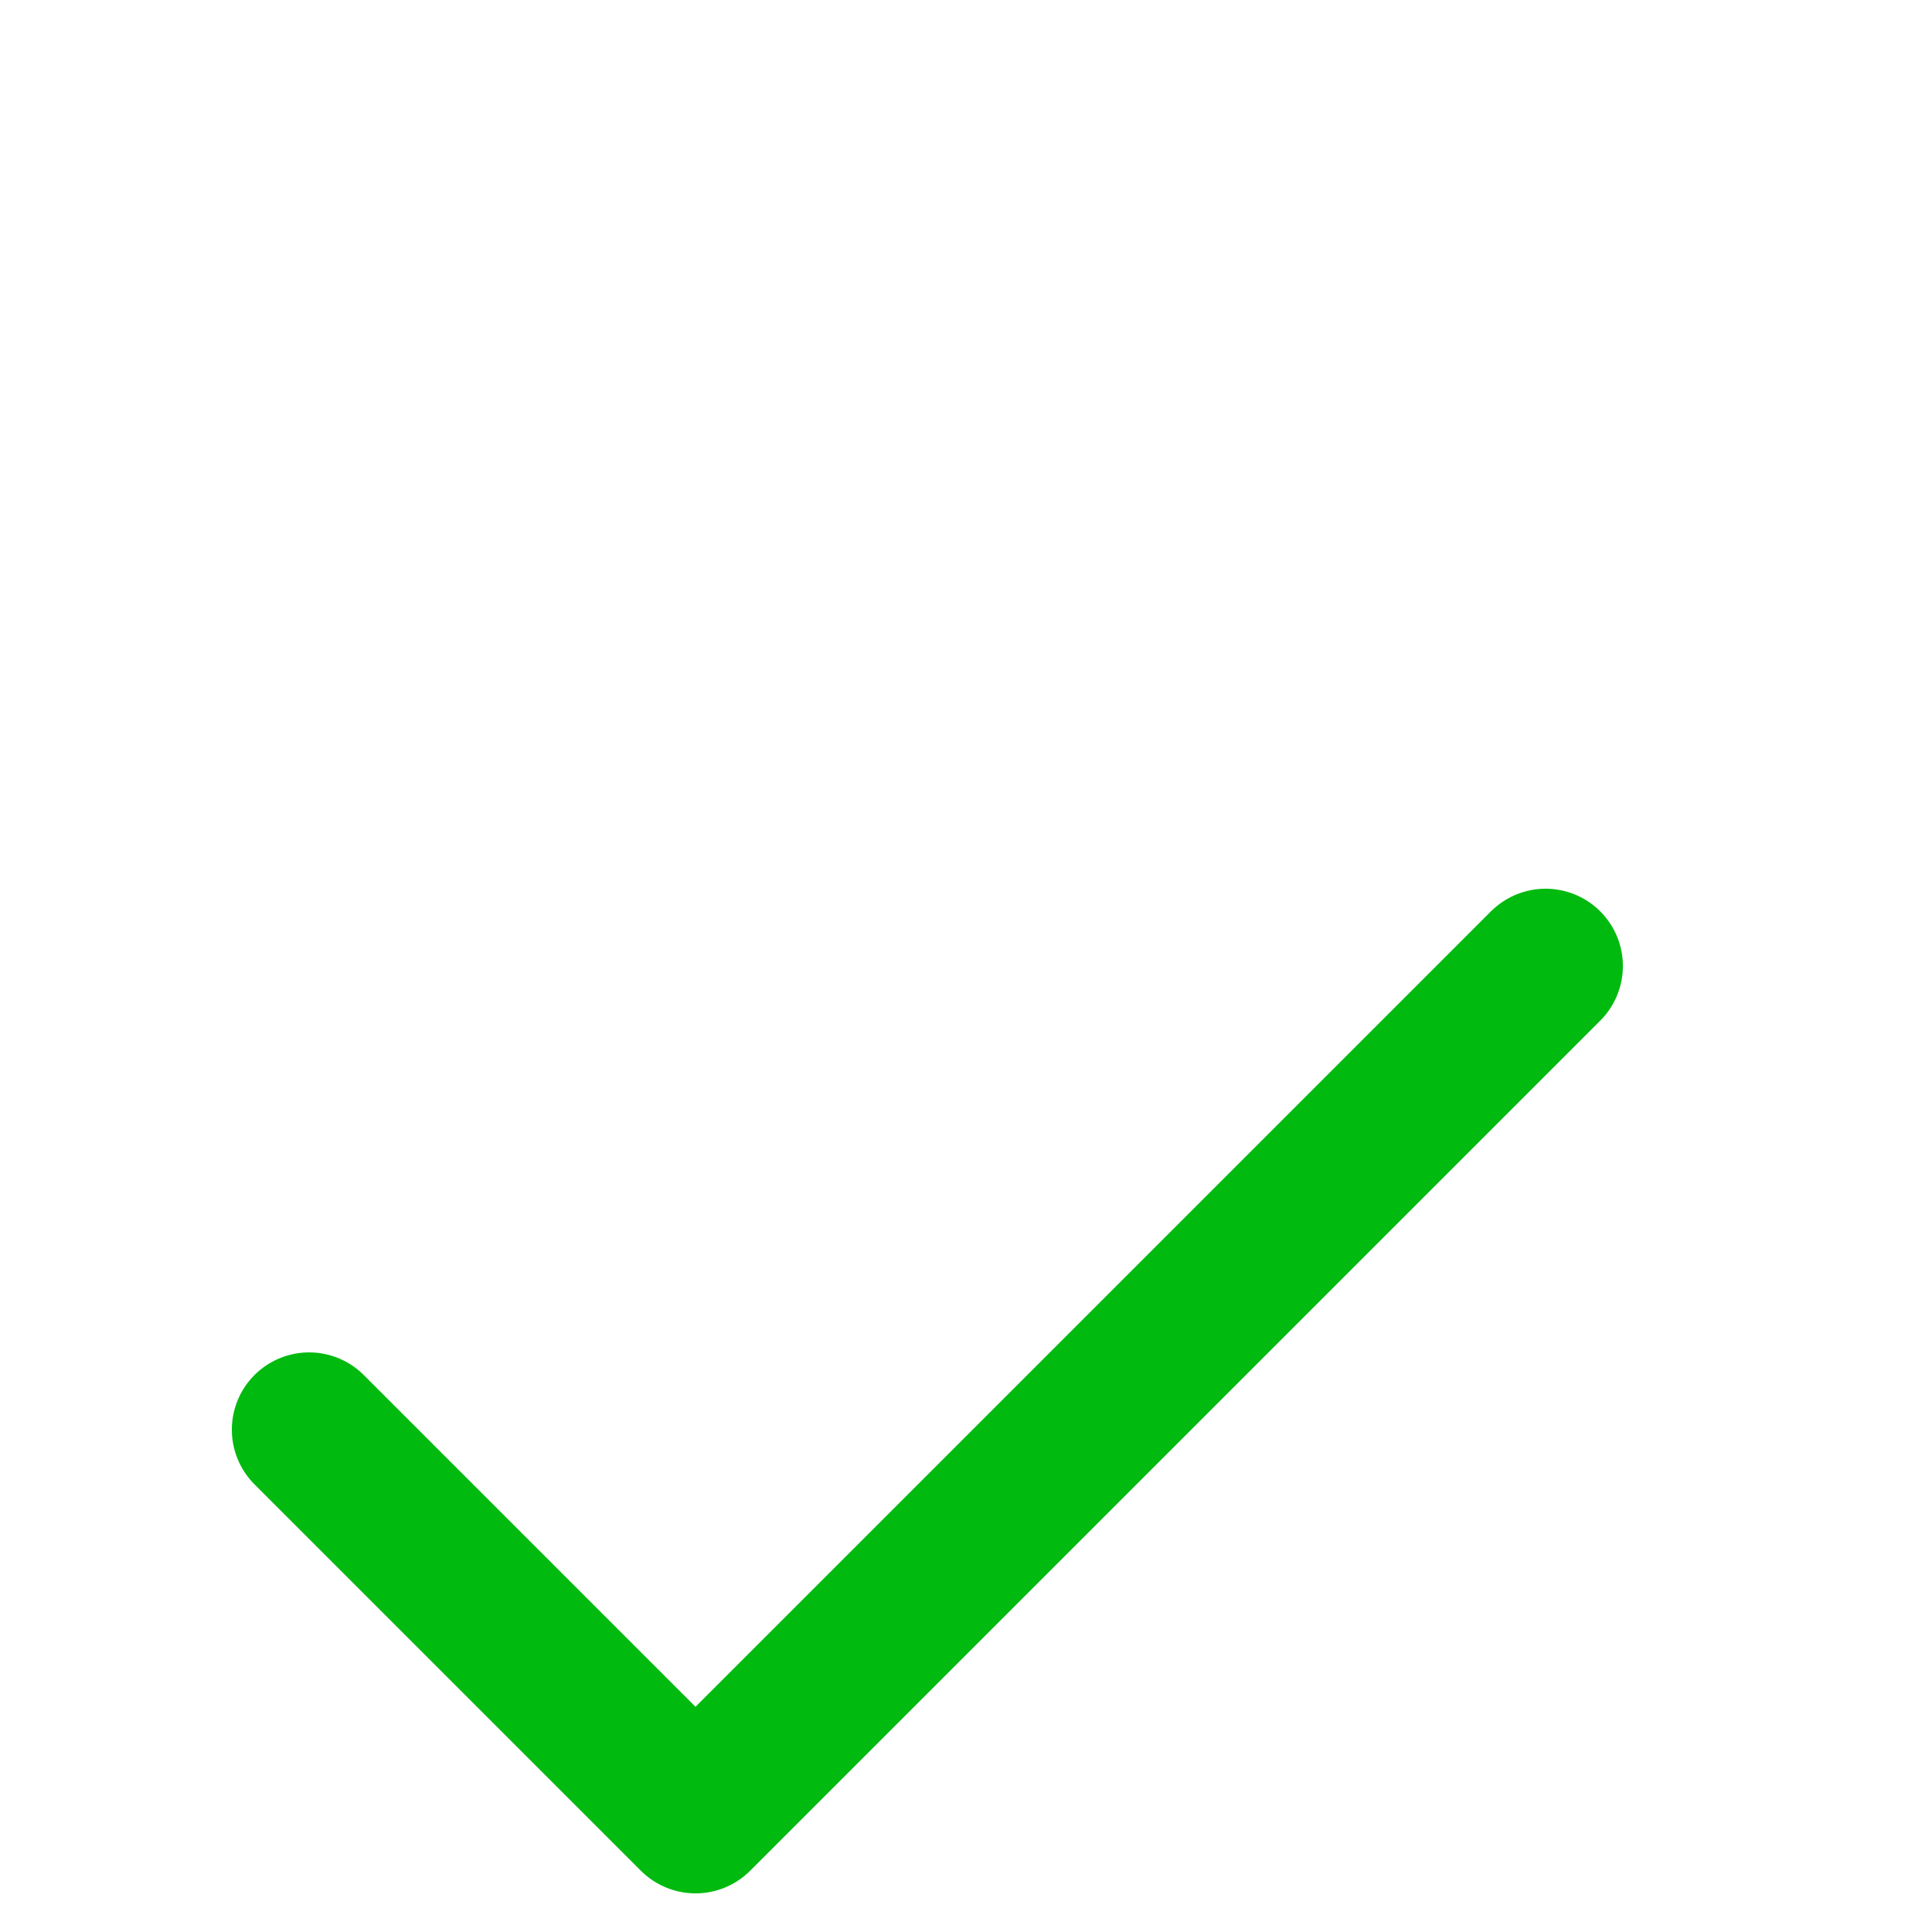 <svg width="25" height="25" viewBox="0 0 25 12" fill="none" xmlns="http://www.w3.org/2000/svg">
<path d="M20 6L9 17L4 12" stroke="#00ba0f" stroke-width="2" stroke-linecap="round" stroke-linejoin="round"/>
</svg>